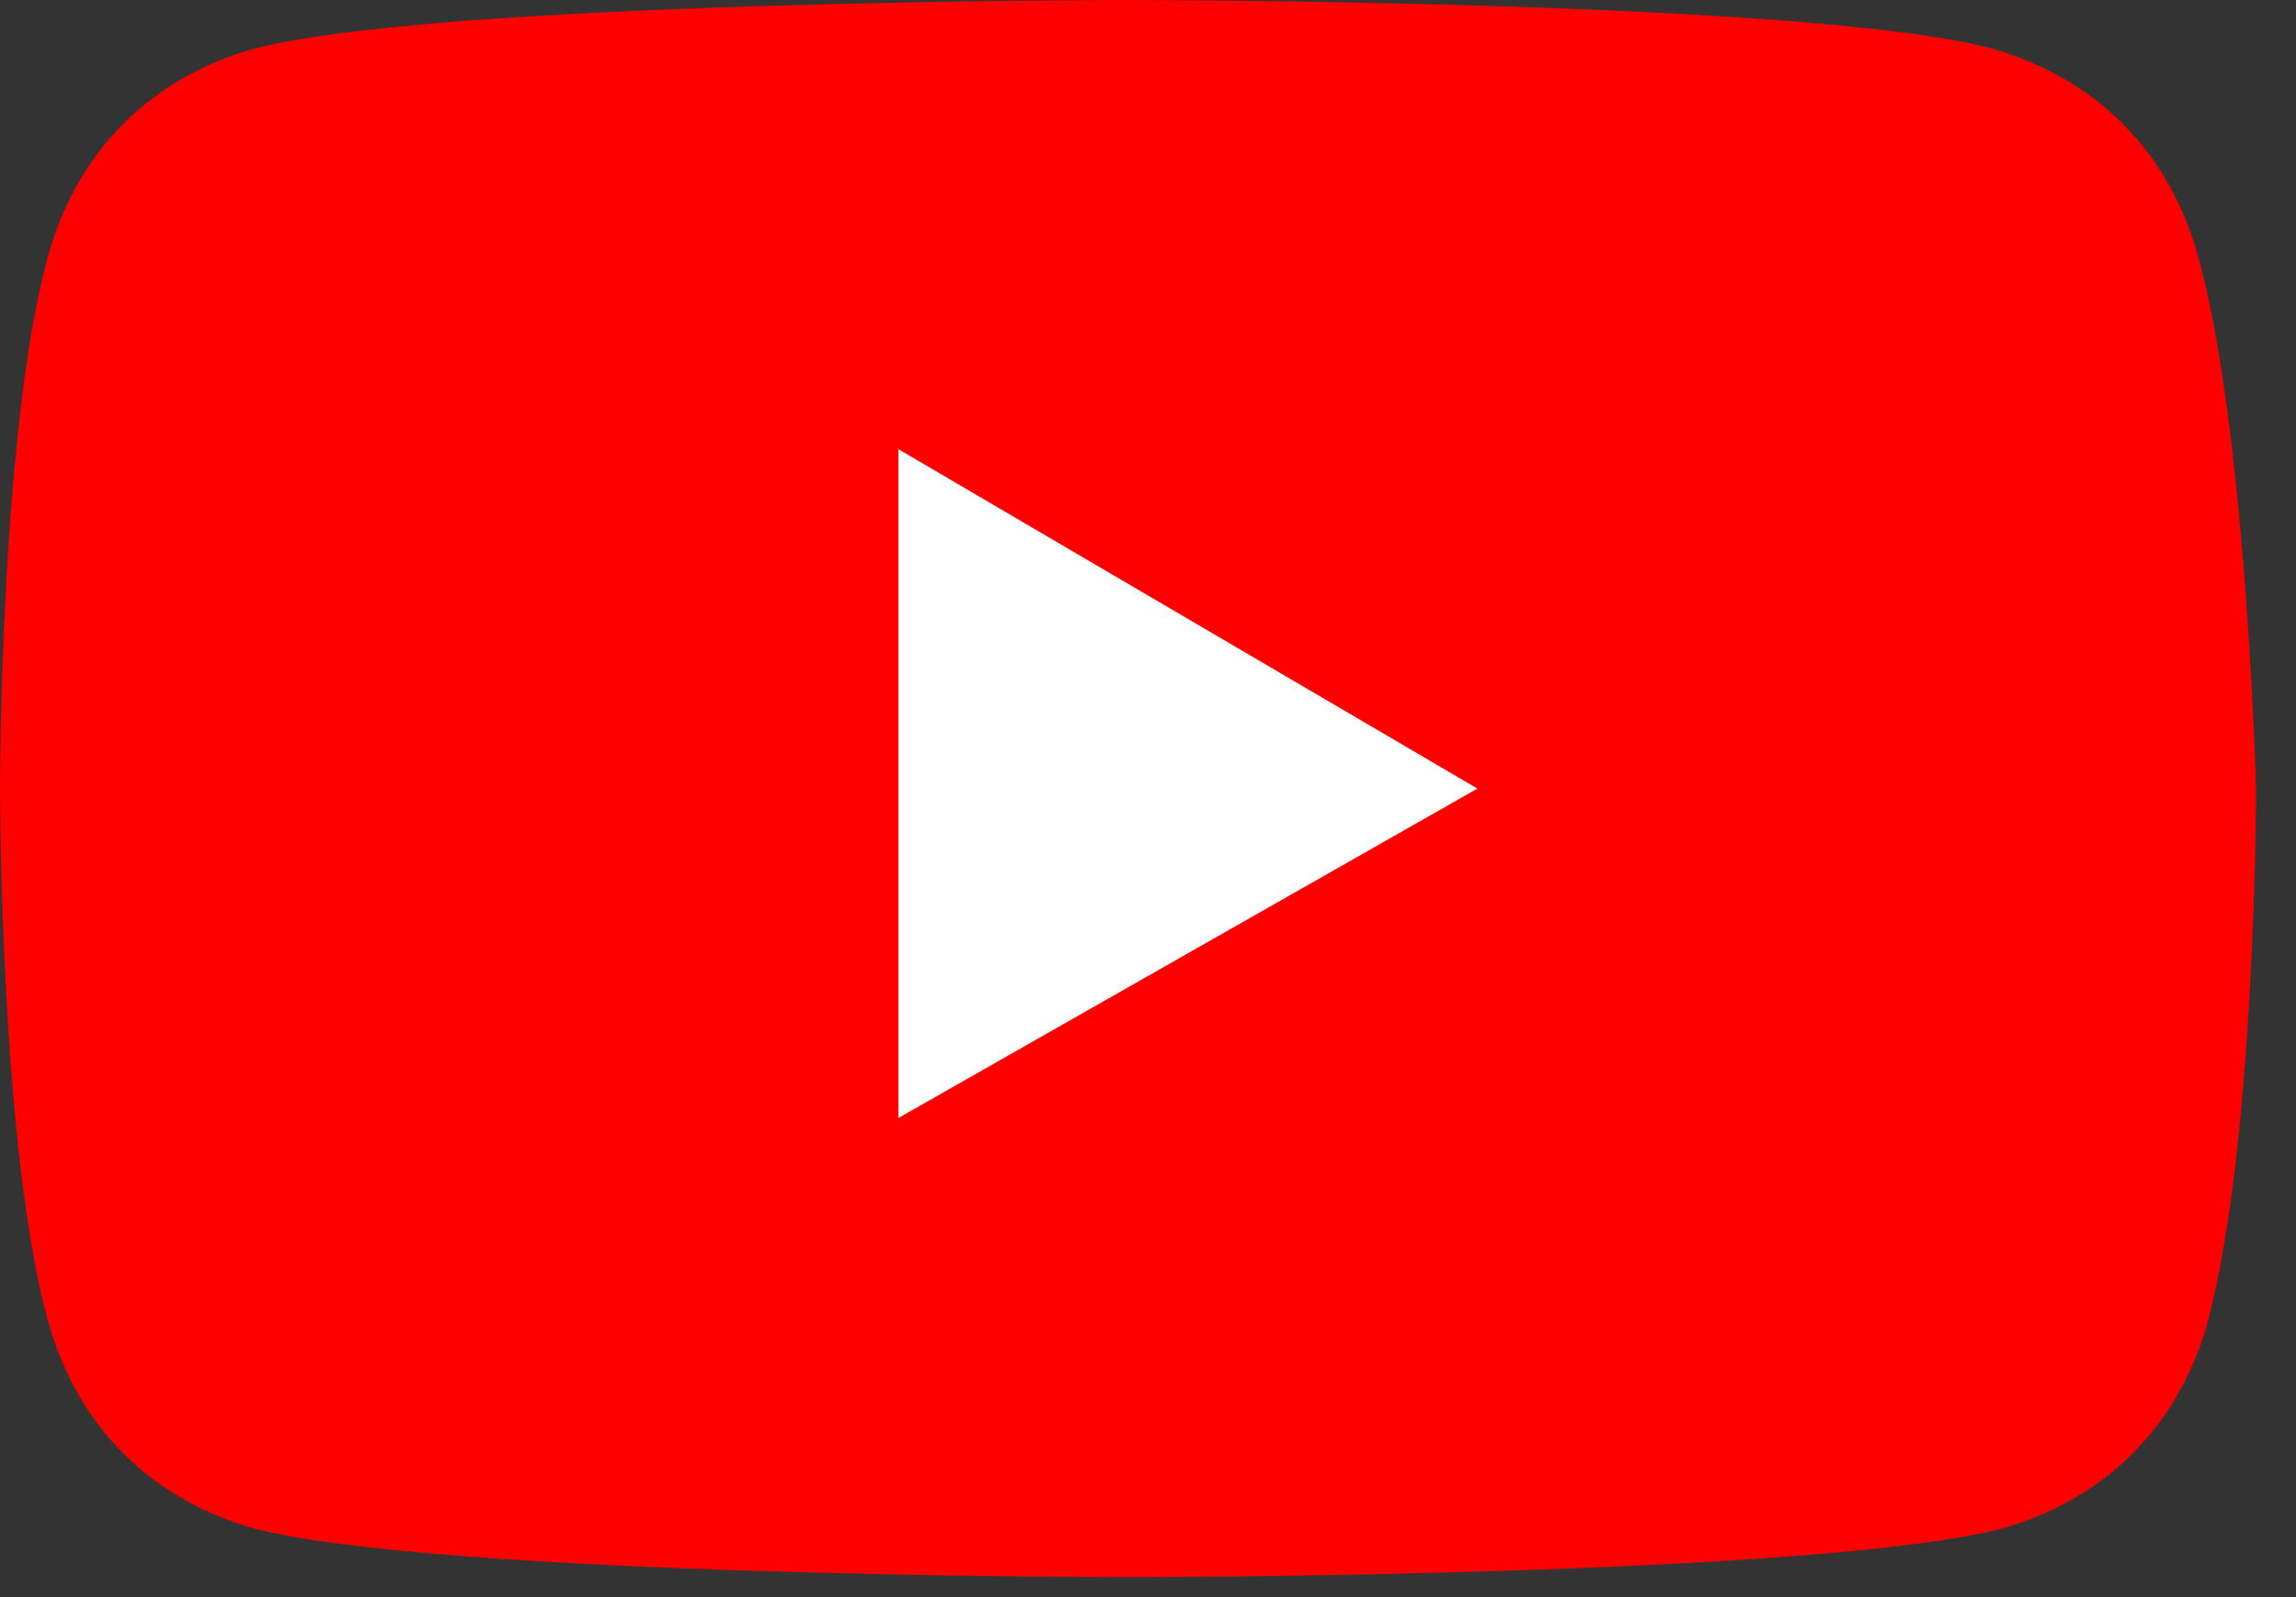 <svg xmlns="http://www.w3.org/2000/svg" viewBox="0 0 23 16"><rect x="0" y="0" width="23" height="16" fill="#333333" stroke="none"/><path fill="red" d="M22 2.5c-.3-1-1-1.7-2-2-1.7-.5-8.7-.5-8.7-.5s-7 0-8.8.5c-1 .3-1.7 1-2 2C0 4.2 0 7.9 0 7.9s0 3.7.5 5.4c.3 1 1 1.7 2 2 1.8.5 8.8.5 8.8.5s7 0 8.8-.5c1-.3 1.7-1 2-2 .5-1.8.5-5.4.5-5.4s-.1-3.7-.6-5.4z"/><path fill="#fff" d="m9 11.2 5.8-3.3L9 4.5z"/></svg>
